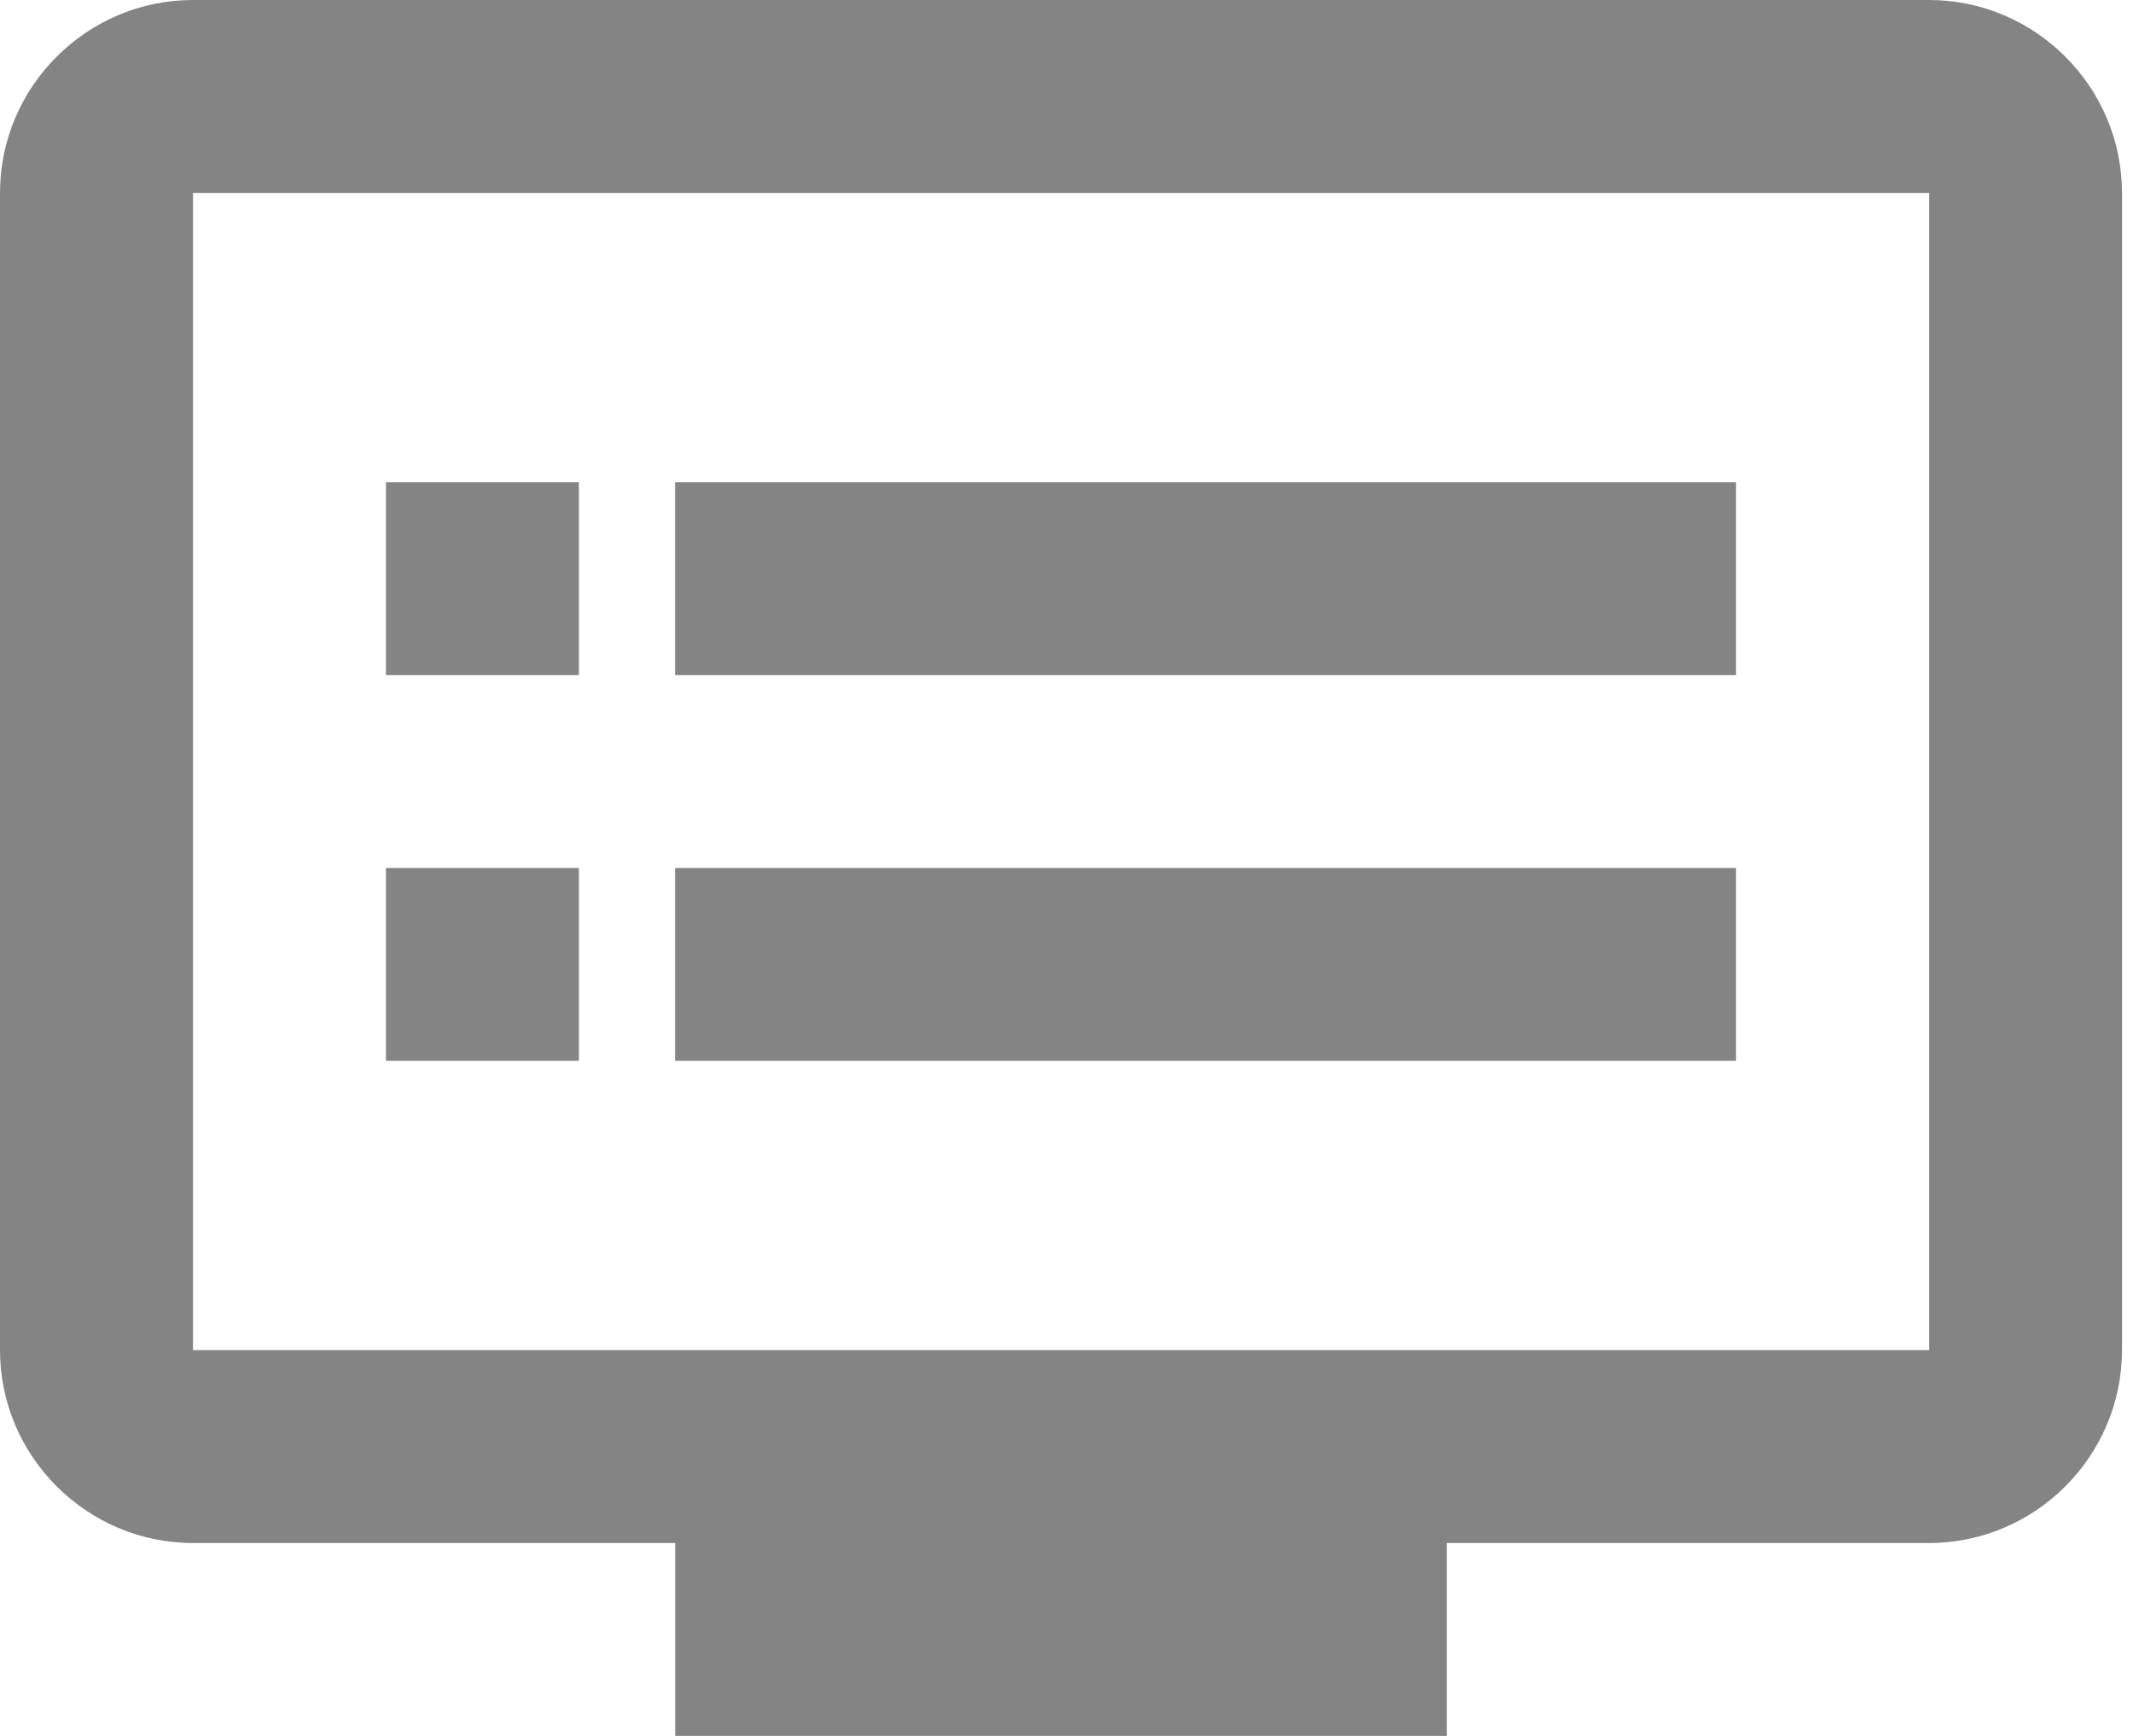 <svg width="43" height="35" viewBox="0 0 43 35" fill="none" xmlns="http://www.w3.org/2000/svg">
<path fill-rule="evenodd" clip-rule="evenodd" d="M3.889 0H38.889C41.028 0 42.778 1.75 42.778 3.889V27.222C42.778 29.361 41.028 31.111 38.889 31.111H29.167V35H13.611V31.111H3.889C1.75 31.111 0 29.361 0 27.222V3.889C0 1.75 1.75 0 3.889 0ZM3.891 27.222H38.891V3.889H3.891V27.222ZM34.998 9.722H13.609V13.611H34.998V9.722ZM13.609 17.5H34.998V21.389H13.609V17.5ZM11.67 9.722H7.781V13.611H11.67V9.722ZM7.781 17.5H11.67V21.389H7.781V17.5Z" fill="#848484"/>
</svg>
